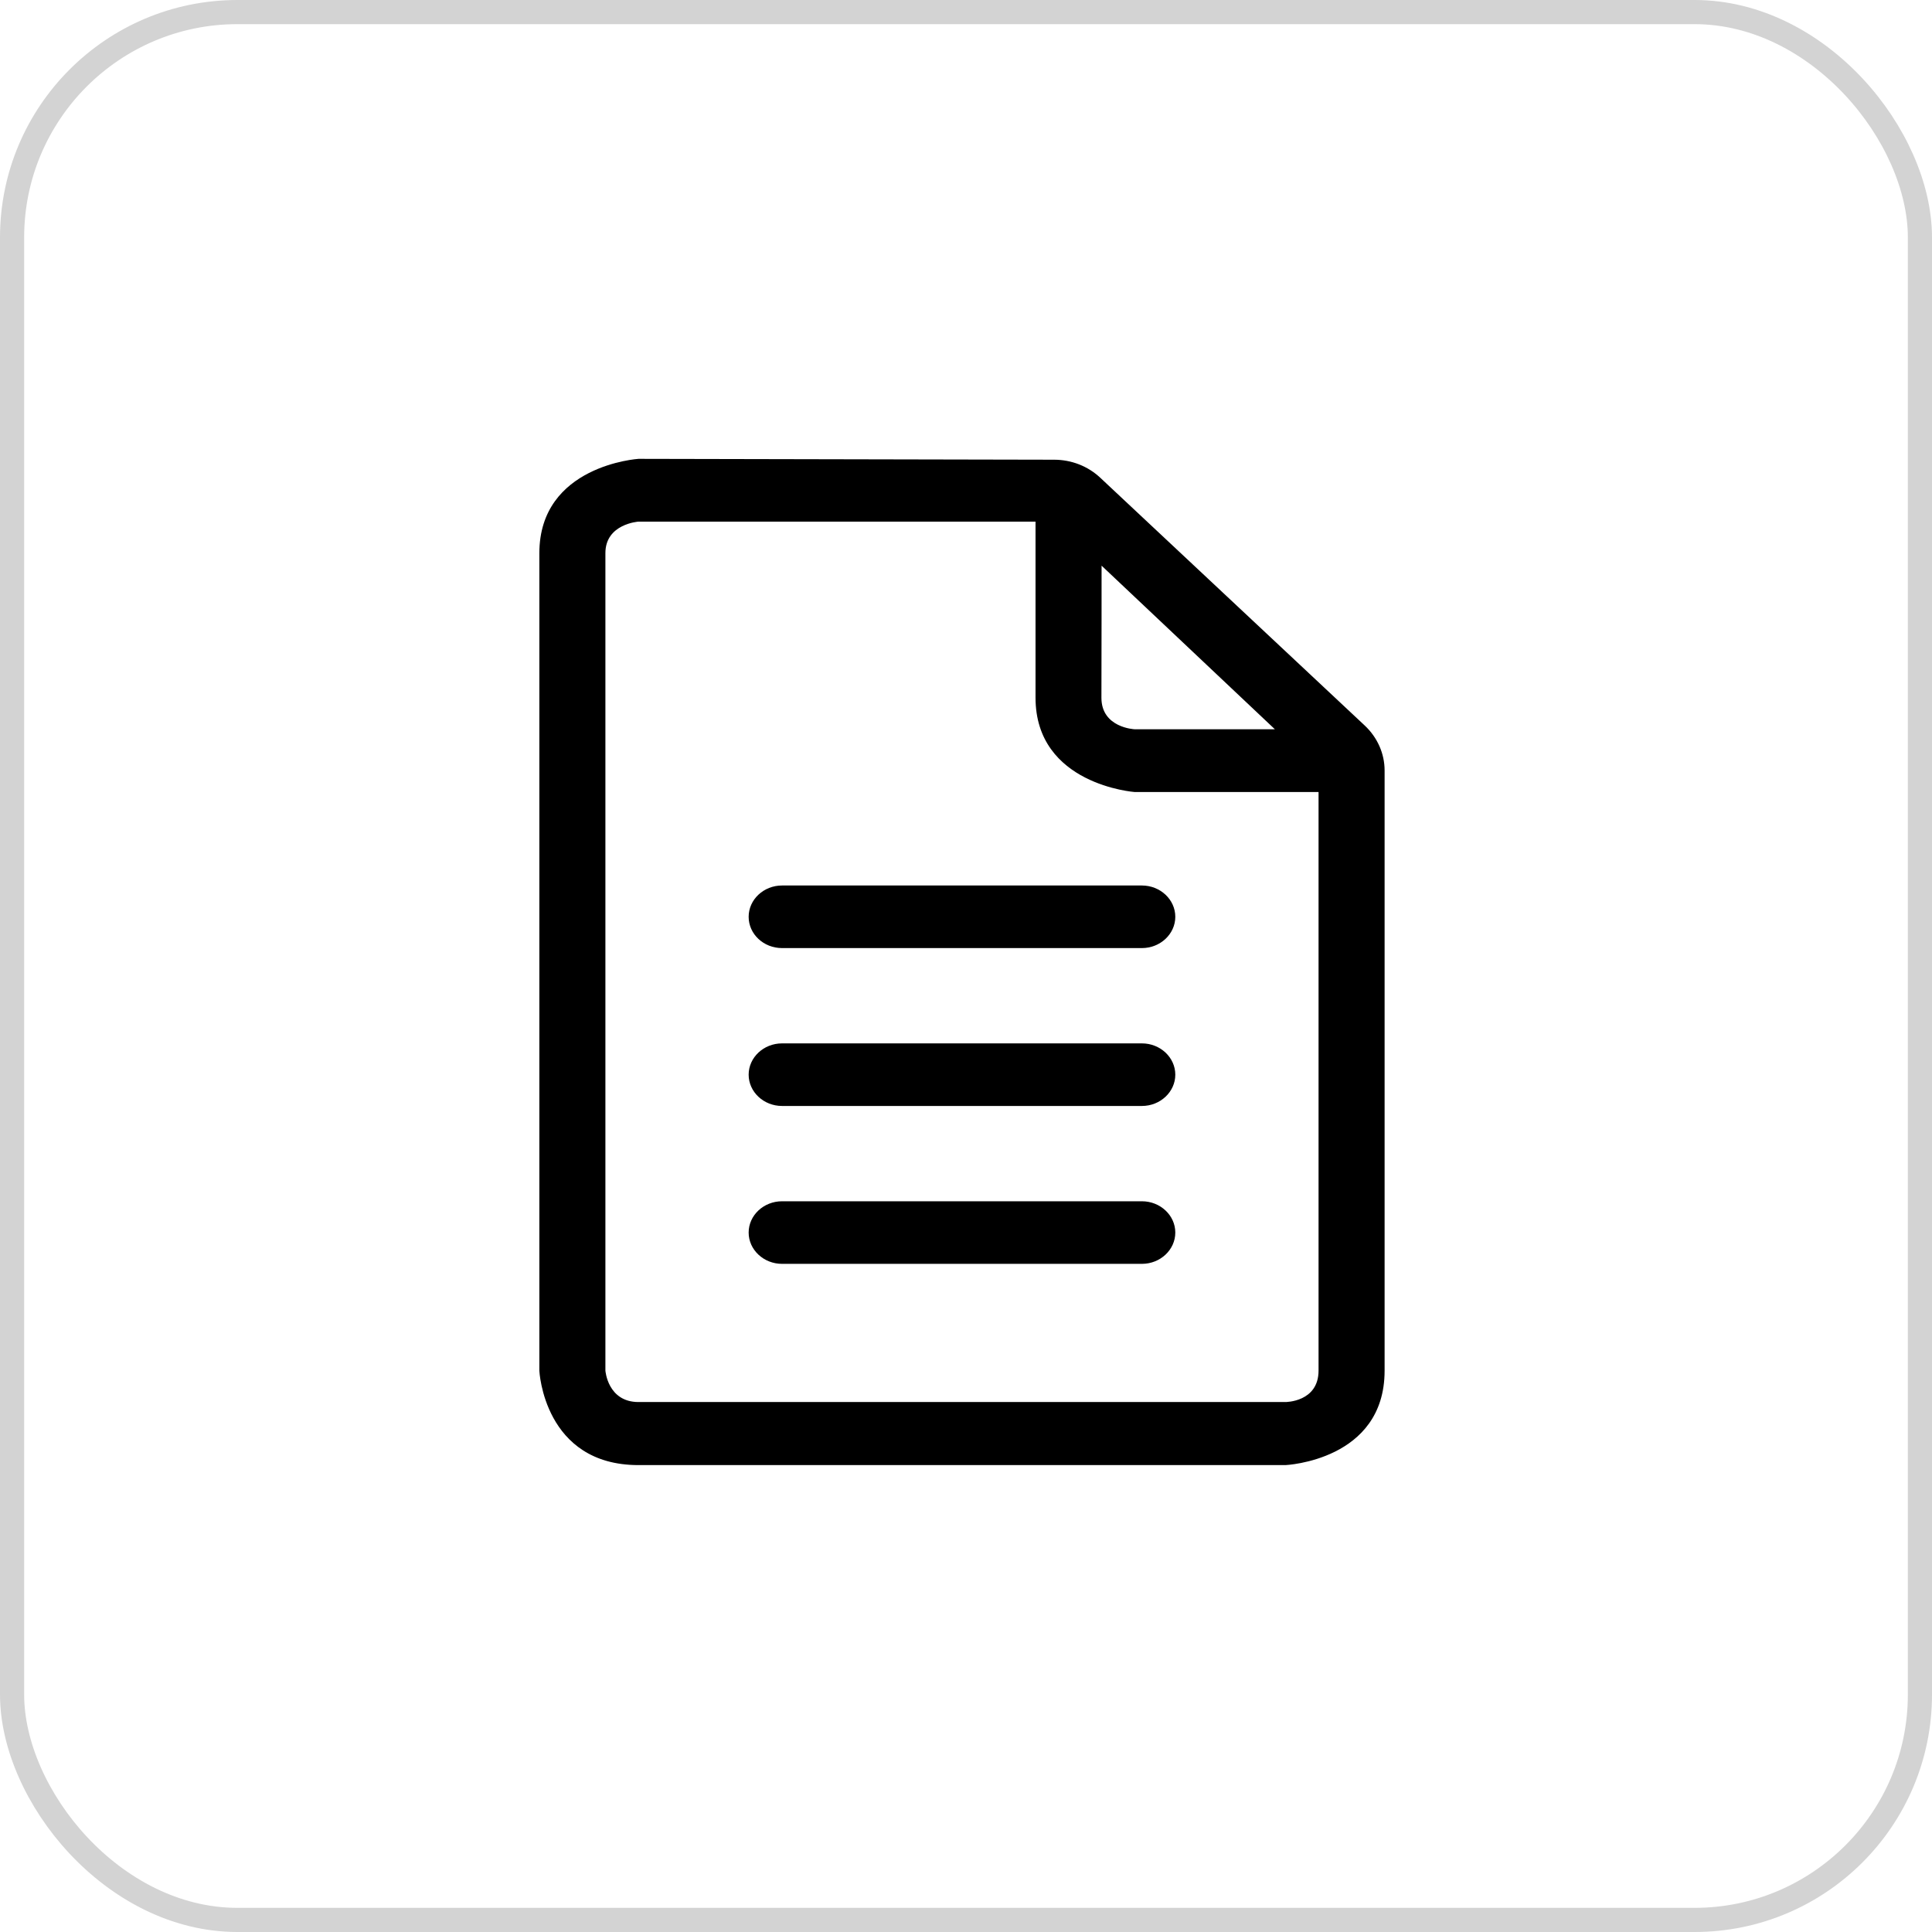 <svg width="240px" height="240px" viewBox="0 0 240 240" version="1.1" xmlns="http://www.w3.org/2000/svg"
    xmlns:xlink="http://www.w3.org/1999/xlink">
    <g id="页面-1" stroke="none" stroke-width="1" fill="none" fill-rule="evenodd">
        <g id="编组" transform="translate(67, 57)" fill="currentColor" fill-rule="nonzero">
            <path
                d="M102.533,33.128 L69.677,2.345 C68.142,0.906 66.096,0.107 63.939,0.107 L12.316,0 C12.316,0 0,0.782 0,11.724 L0,113.276 C0,113.276 0.548,125 12.316,125 L92.684,125 C92.684,125 105,124.449 105,113.276 L105,38.706 C105,36.61 104.105,34.603 102.533,33.128 Z M69.842,13.269 L91.368,33.59 L73.935,33.59 C73.935,33.59 69.823,33.413 69.823,29.682 C69.842,25.952 69.842,13.269 69.842,13.269 Z M96.795,113.258 C96.795,117.184 92.684,117.166 92.684,117.166 L12.316,117.166 C8.479,117.166 8.205,113.258 8.205,113.258 L8.205,11.706 C8.205,8.065 12.316,7.798 12.316,7.798 L61.637,7.798 L61.637,29.665 C61.637,40.5 73.953,41.388 73.953,41.388 L96.795,41.388 L96.795,113.258 L96.795,113.258 Z"
                id="形状"></path>
            <path
                d="M26,56.887 C26,59.043 27.862,60.774 30.148,60.774 L74.852,60.774 C77.138,60.774 79,59.025 79,56.887 C79,54.749 77.138,53 74.852,53 L30.148,53 C27.862,53 26,54.749 26,56.887 Z M74.852,72.613 L30.148,72.613 C27.862,72.613 26,74.362 26,76.5 C26,78.638 27.862,80.387 30.148,80.387 L74.852,80.387 C77.138,80.387 79,78.638 79,76.5 C79,74.362 77.138,72.613 74.852,72.613 Z M74.852,92.226 L30.148,92.226 C27.862,92.226 26,93.975 26,96.113 C26,98.251 27.862,100 30.148,100 L74.852,100 C77.138,100 79,98.251 79,96.113 C79,93.975 77.138,92.226 74.852,92.226 Z"
                id="形状"></path>
        </g>
        <rect id="矩形" stroke="#D3D3D3" stroke-width="3" x="1.5" y="1.5" width="237" height="237" rx="28"></rect>
    </g>
</svg>